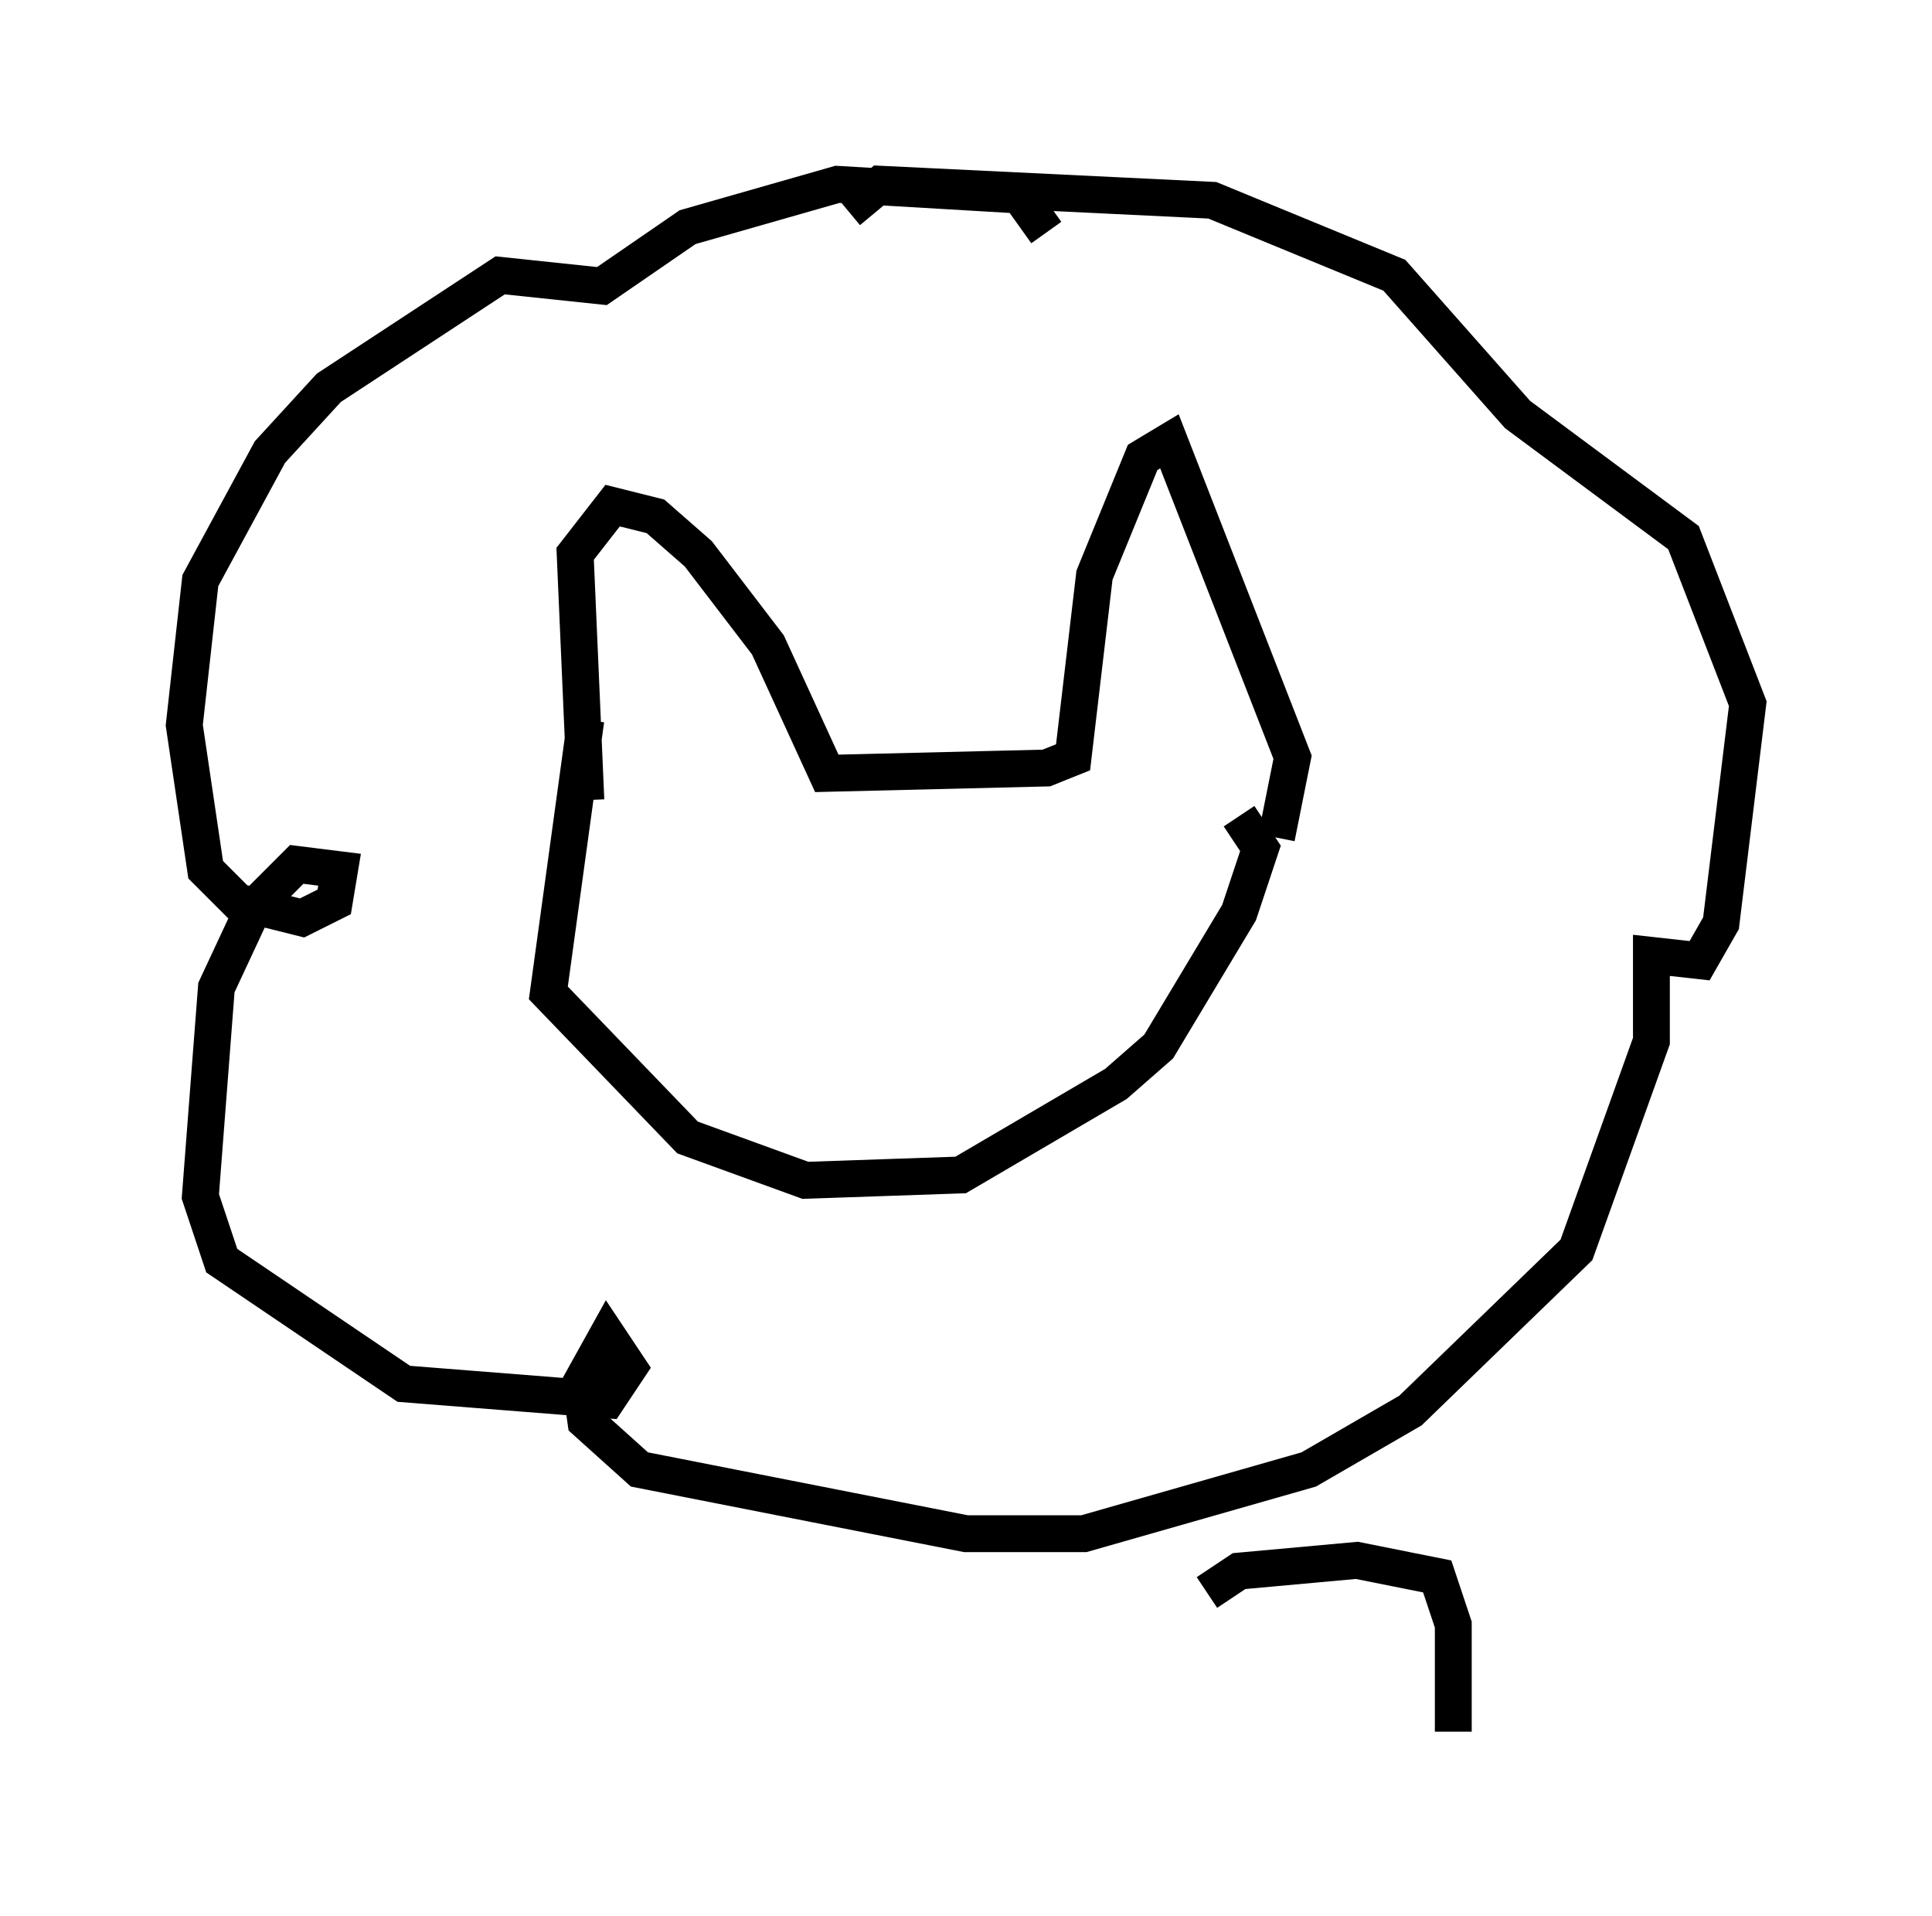 <?xml version="1.0" encoding="utf-8" ?>
<svg baseProfile="full" height="51.978" version="1.1" width="52.413" xmlns="http://www.w3.org/2000/svg" xmlns:ev="http://www.w3.org/2001/xml-events" xmlns:xlink="http://www.w3.org/1999/xlink"><defs /><rect fill="white" height="51.978" width="52.413" x="0" y="0" /><path d="M15.603, 19.525 m0.0, 0.0 m0.291, 2.179 l-0.291, -6.682 1.017, -1.307 l1.162, 0.291 1.162, 1.017 l1.888, 2.469 1.598, 3.486 l5.955, -0.145 0.726, -0.291 l0.581, -4.939 1.307, -3.196 l0.726, -0.436 3.341, 8.57 l-0.436, 2.179 m-20.48, -1.307 l0.0, 0.0 m1.743, -1.888 l-1.017, 7.408 3.777, 3.922 l3.196, 1.162 4.212, -0.145 l4.212, -2.469 1.162, -1.017 l2.179, -3.631 0.581, -1.743 l-0.581, -0.872 m-5.229, -15.832 l-0.726, -1.017 -4.939, -0.291 l-4.067, 1.162 -2.324, 1.598 l-2.76, -0.291 -4.648, 3.05 l-1.598, 1.743 -1.888, 3.486 l-0.436, 3.922 0.581, 3.922 l0.872, 0.872 1.743, 0.436 l0.872, -0.436 0.145, -0.872 l-1.162, -0.145 -1.162, 1.162 l-1.017, 2.179 -0.436, 5.665 l0.581, 1.743 4.939, 3.341 l5.52, 0.436 0.581, -0.872 l-0.581, -0.872 -0.726, 1.307 l0.145, 1.017 1.453, 1.307 l8.86, 1.743 3.196, 0.0 l6.101, -1.743 2.76, -1.598 l4.503, -4.358 2.034, -5.665 l0.0, -2.324 1.307, 0.145 l0.581, -1.017 0.726, -5.955 l-1.743, -4.503 -4.503, -3.341 l-3.341, -3.777 -4.939, -2.034 l-9.006, -0.436 -0.872, 0.726 m9.732, 37.475 l0.872, -0.581 3.196, -0.291 l2.179, 0.436 0.436, 1.307 l0.0, 2.905 " fill="none" stroke="black" stroke-width="1" /></svg>